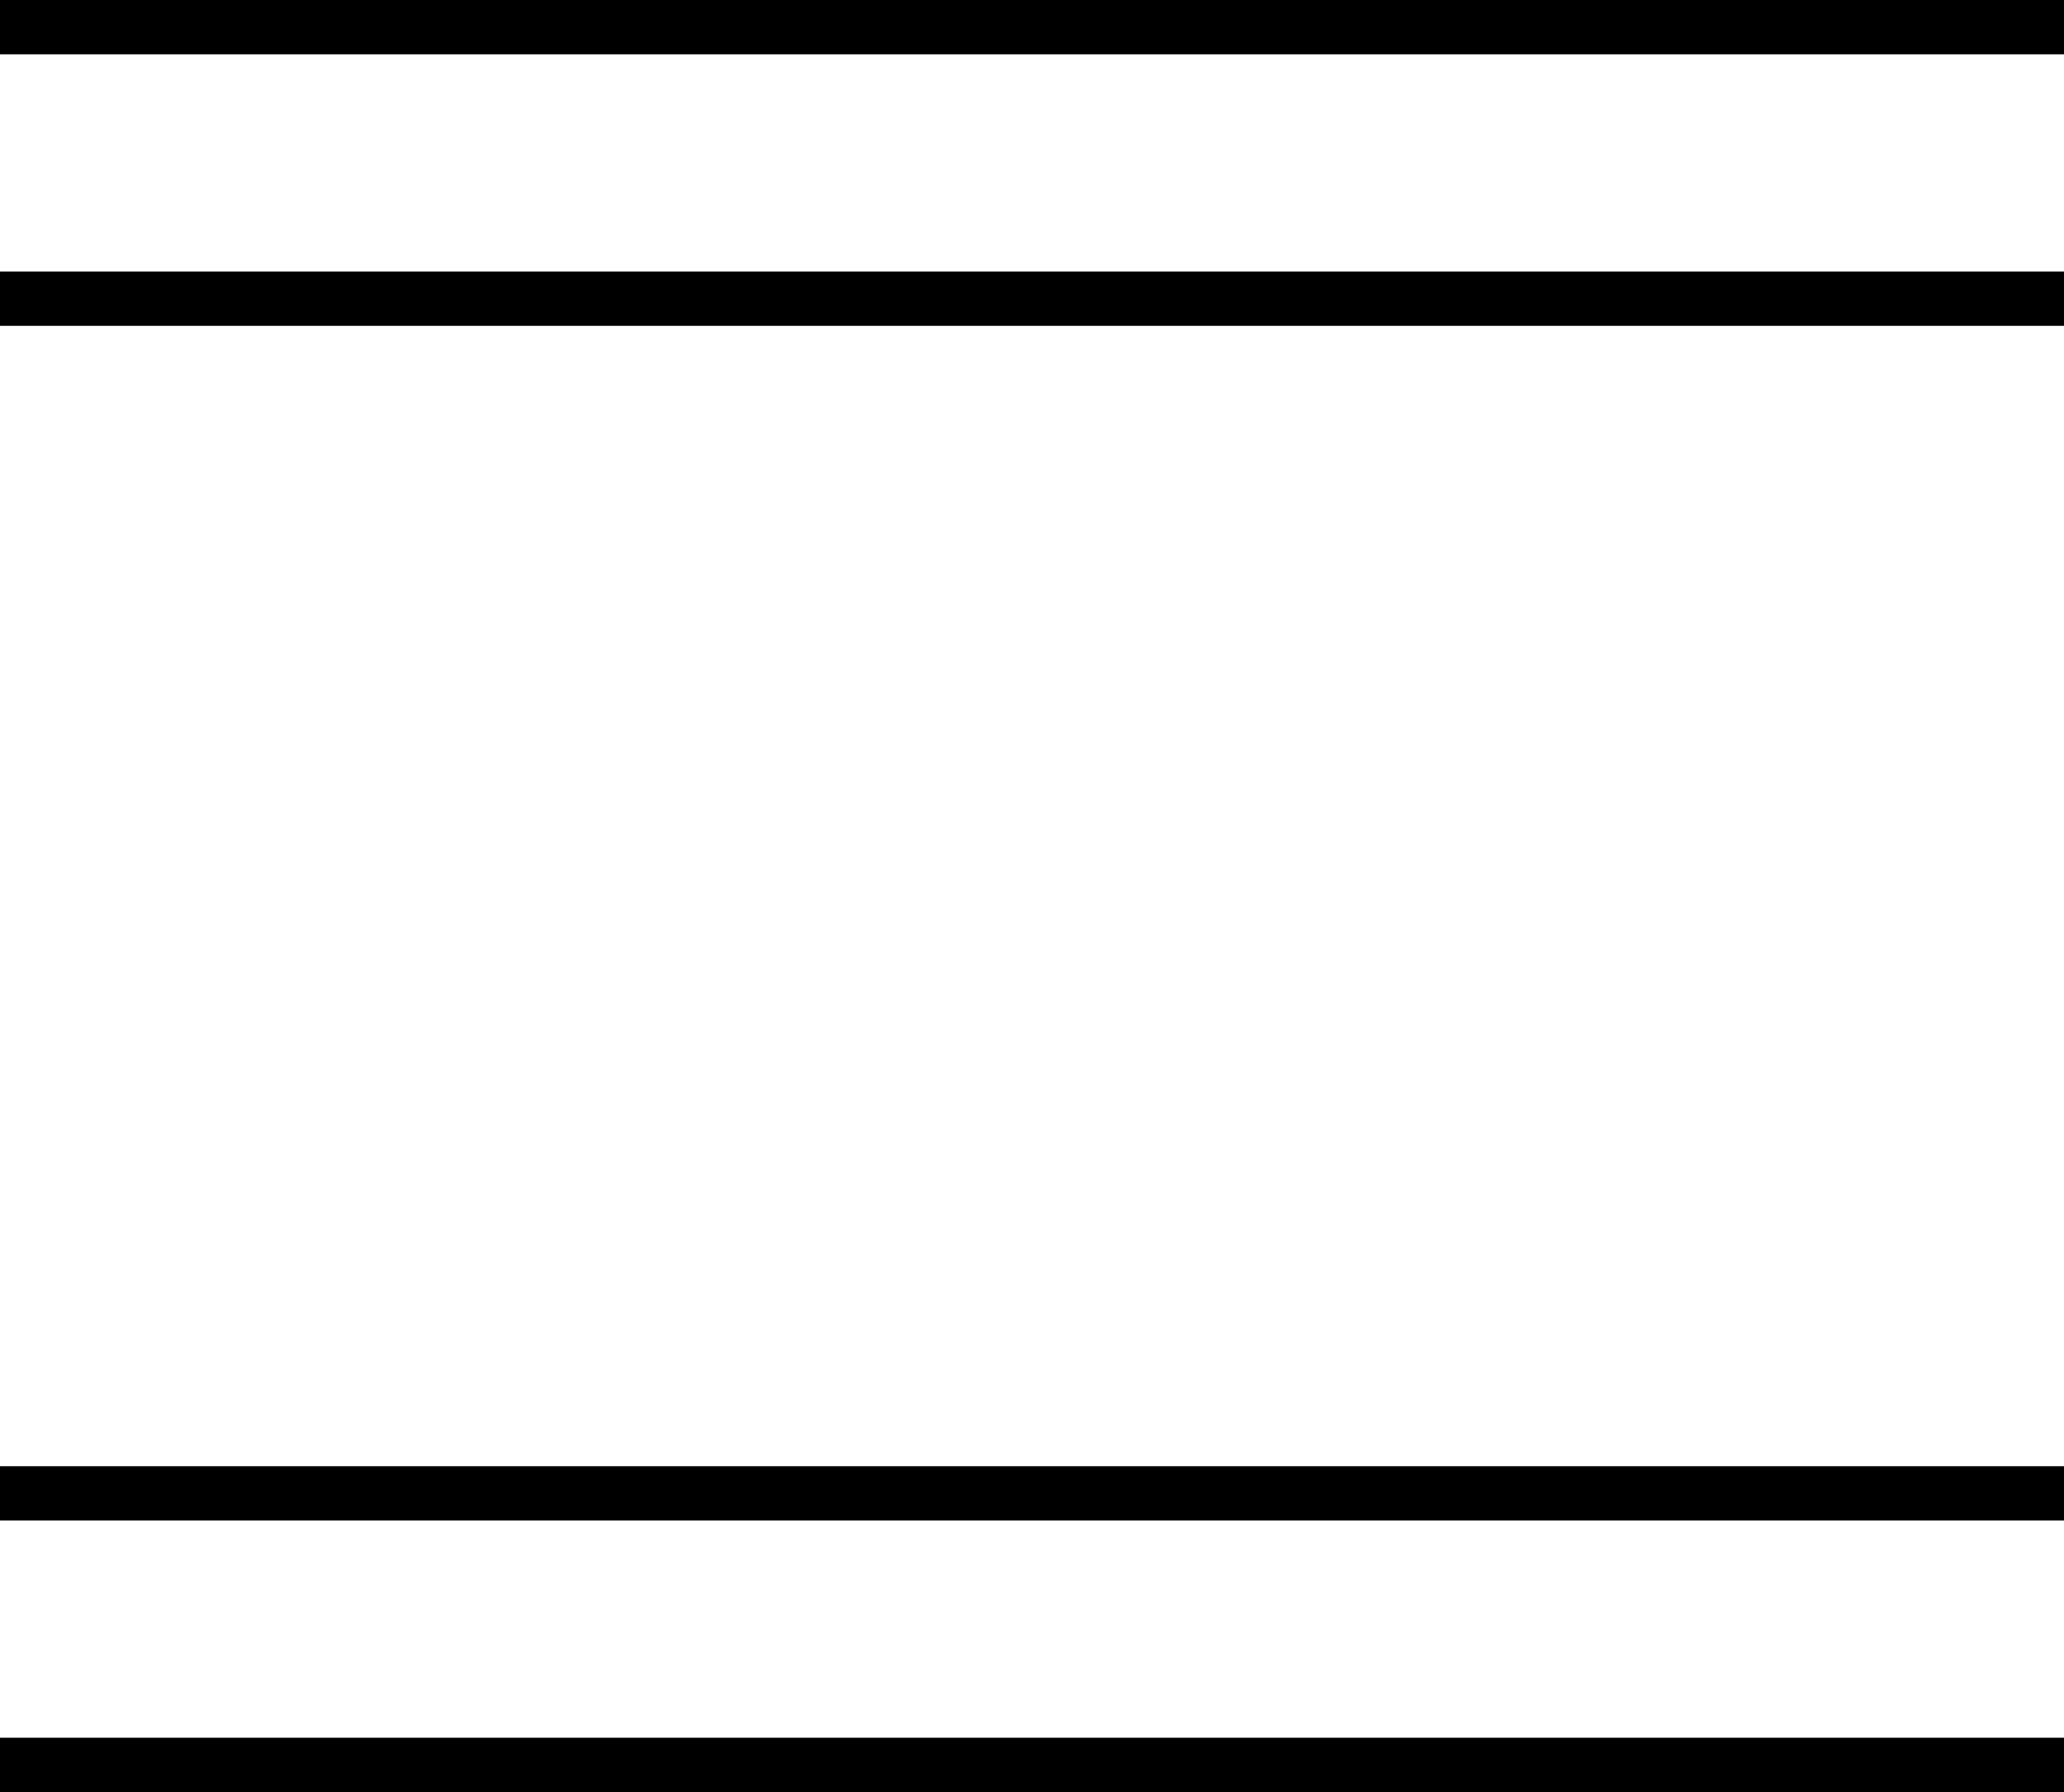 <svg width="38" height="33" viewBox="0 0 38 33" fill="none" xmlns="http://www.w3.org/2000/svg">
<g clip-path="url(#clip0_3521_60)">
<line x1="-1" y1="0.5" x2="38" y2="0.5" stroke="black"/>
<line x1="-1" y1="5.5" x2="38" y2="5.5" stroke="black"/>
<line x1="-1" y1="27.5" x2="38" y2="27.5" stroke="black"/>
<line x1="-1" y1="32.5" x2="38" y2="32.5" stroke="black"/>
</g>
<defs>
<clipPath id="clip0_3521_60">
<rect width="38" height="33" fill="white"/>
</clipPath>
</defs>
</svg>
